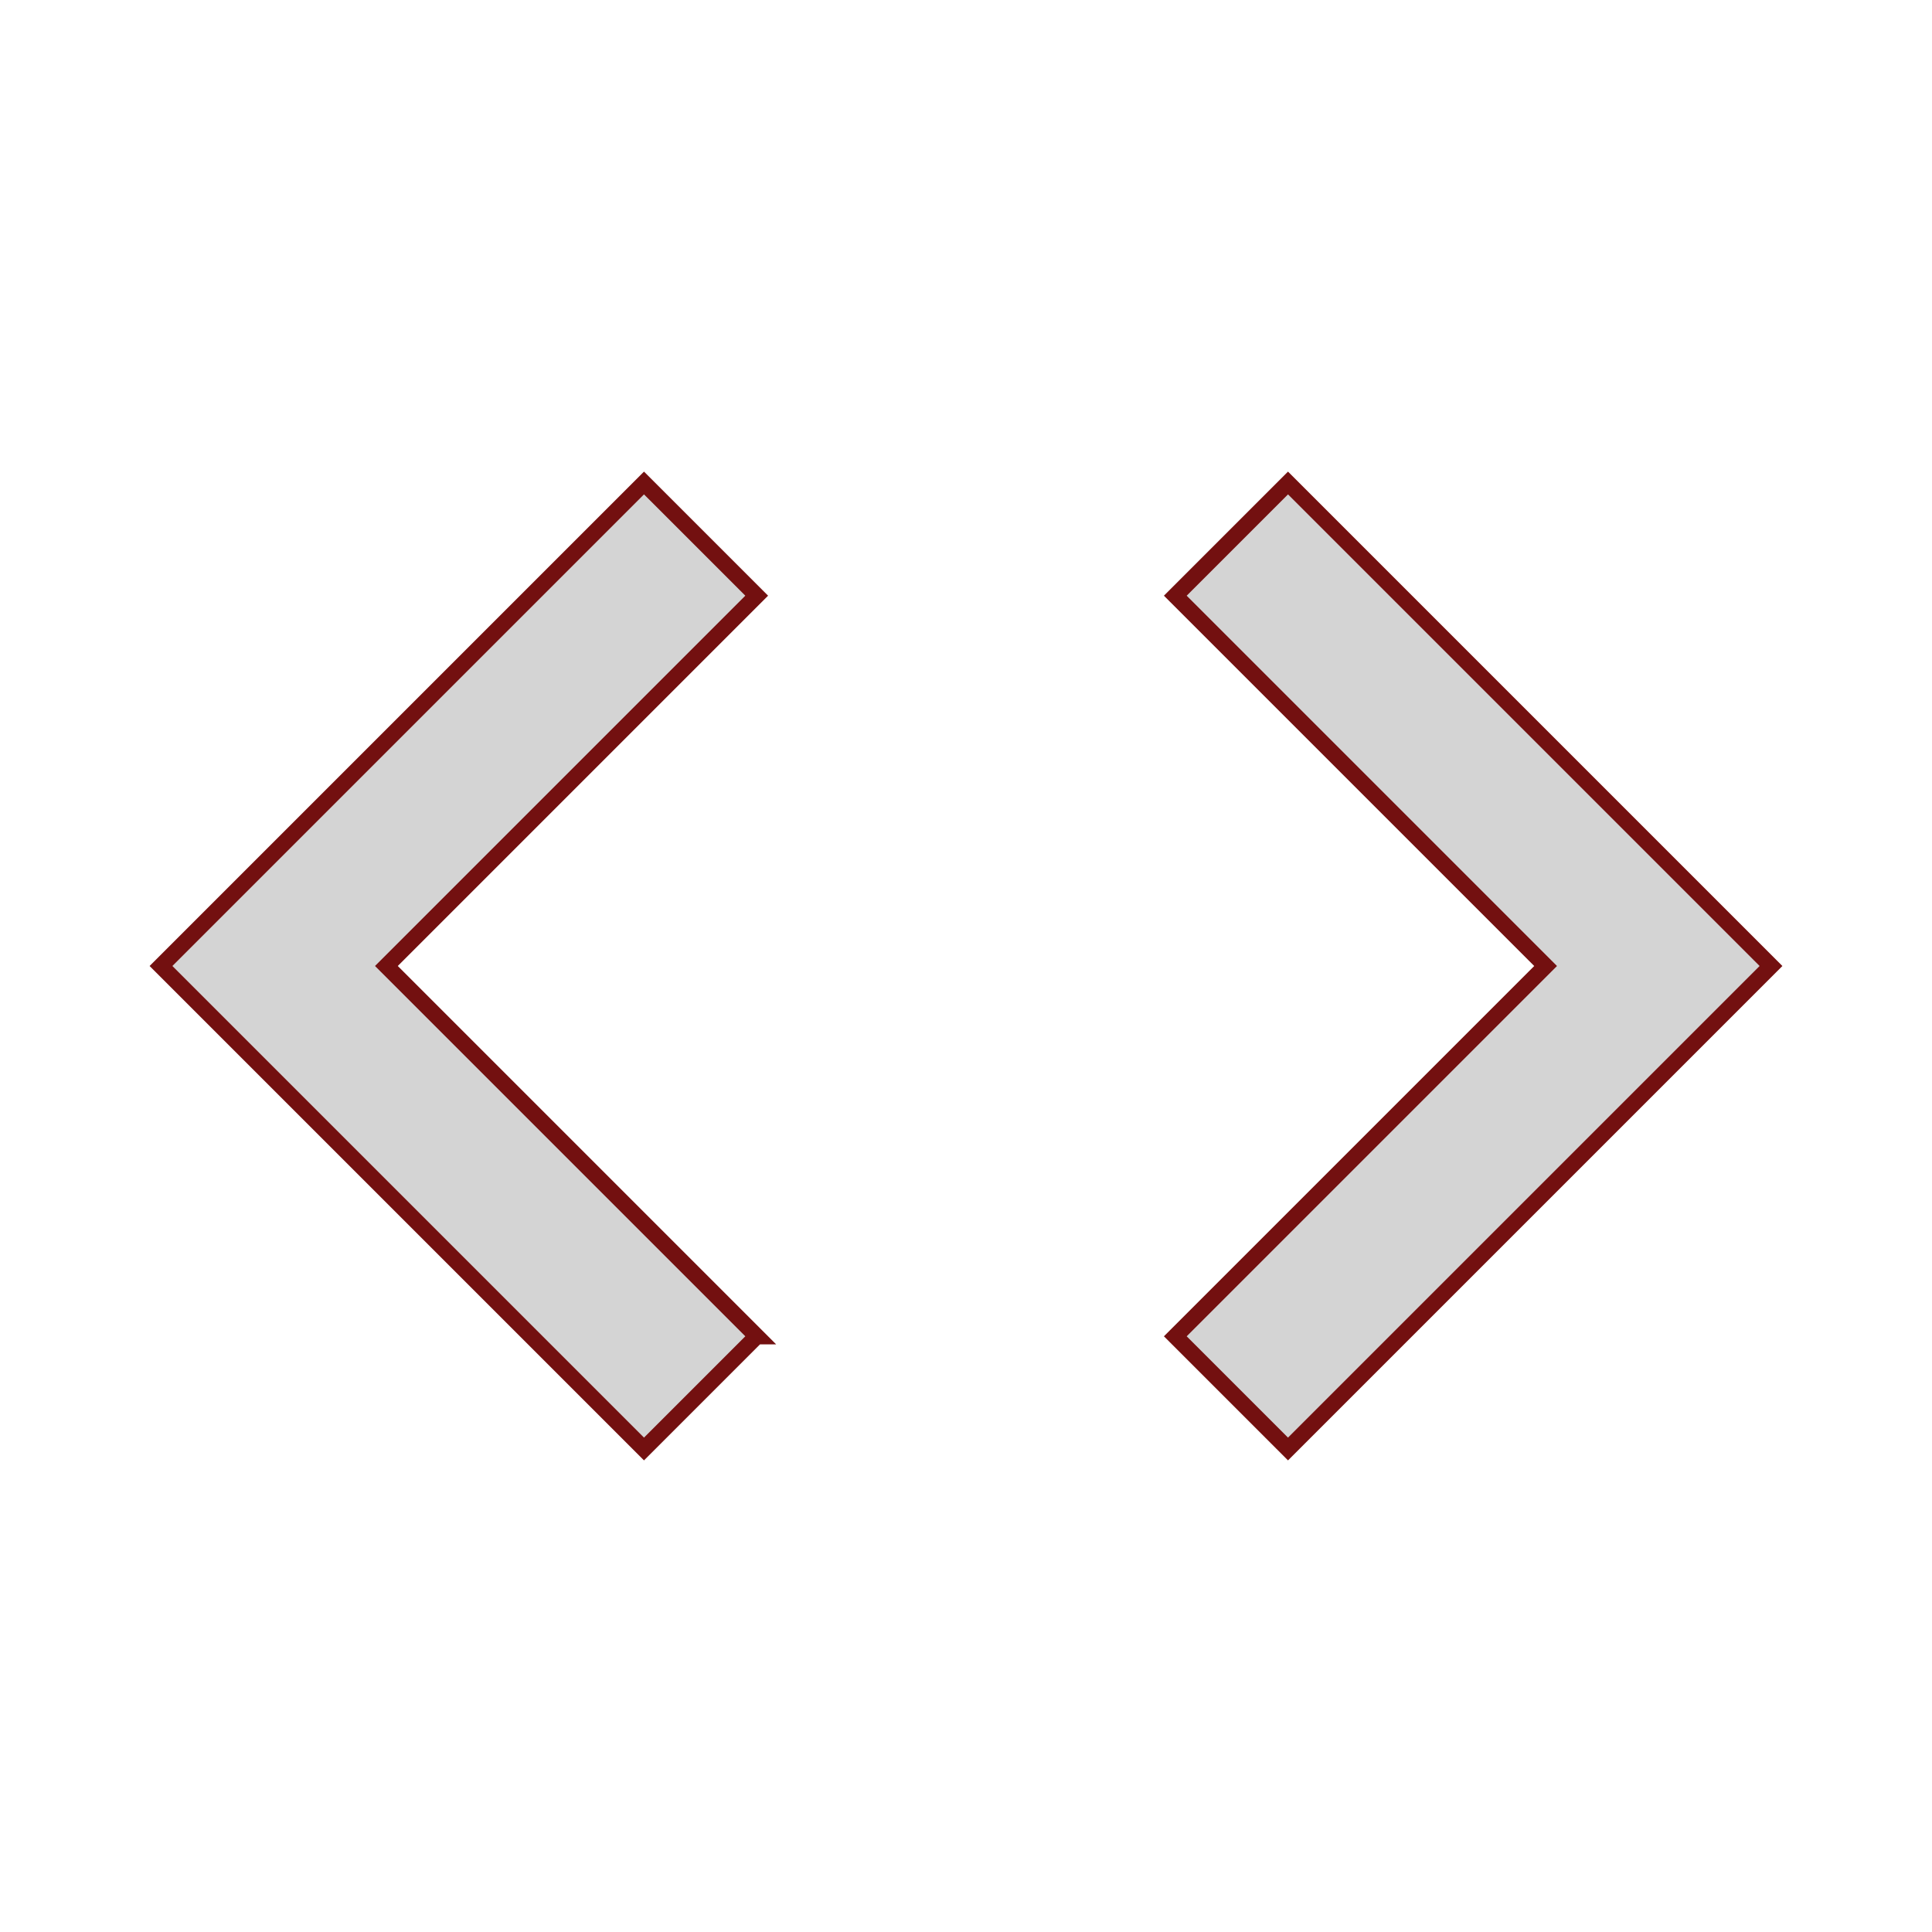 <svg xmlns="http://www.w3.org/2000/svg" class="vector shadow" height="300px" viewBox="0 0 24 24" width="300px" fill="#d4d4d4" stroke="#731010" stroke-width="0.2">
  <path d="M9.4 16.6L4.8 12l4.6-4.6L8 6l-6 6 6 6 1.4-1.4zm5.2 0l4.6-4.6-4.6-4.6L16 6l6 6-6 6-1.4-1.4z"/>
</svg>